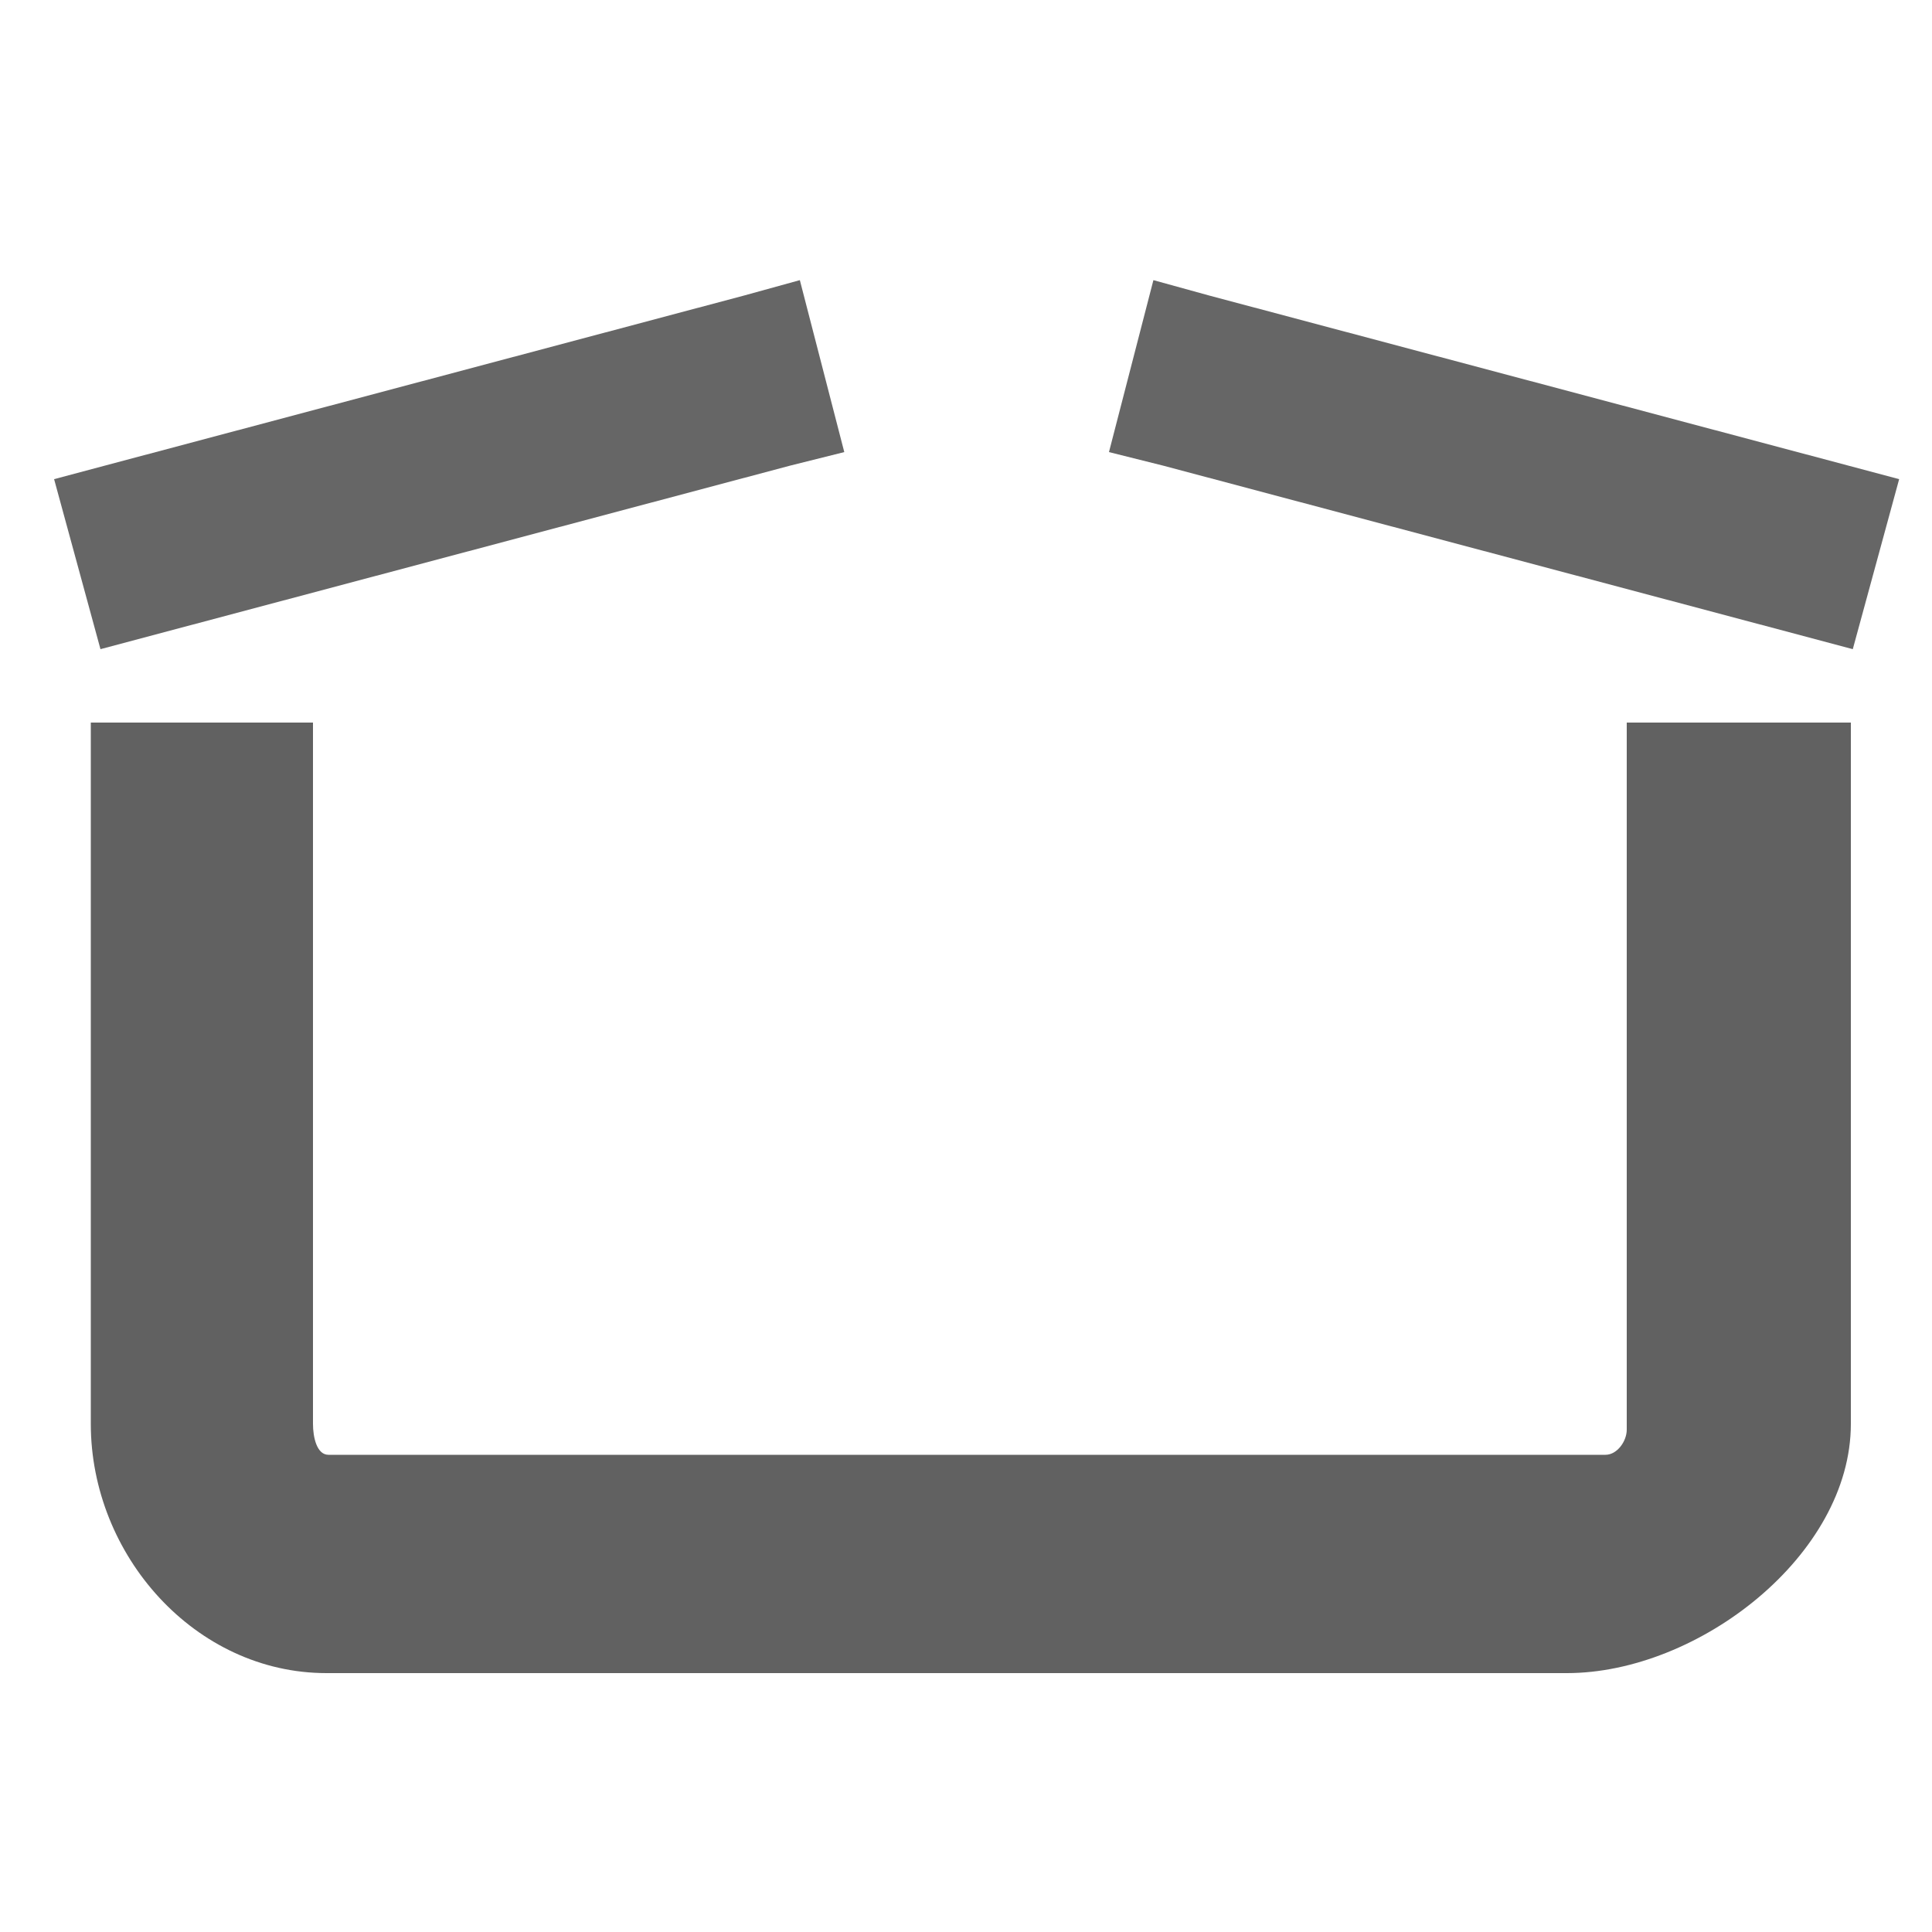 <?xml version="1.0" encoding="utf-8"?>
<!-- Generator: Adobe Illustrator 21.0.0, SVG Export Plug-In . SVG Version: 6.00 Build 0)  -->
<svg version="1.1" xmlns="http://www.w3.org/2000/svg" xmlns:xlink="http://www.w3.org/1999/xlink" x="0px" y="0px"
	 viewBox="0 0 100 100" style="enable-background:new 0 0 100 100;" xml:space="preserve">
<style type="text/css">
	.st0{fill:#575757;}
	.st1{fill:#585757;}
	.st2{fill:#FFFFFF;}
	.st3{fill:#999999;}
	.st4{fill:none;}
	.st5{fill:#CCCCCC;}
	.st6{fill:#575757;stroke:#575757;stroke-width:0.5;stroke-miterlimit:10;}
	.st7{fill:none;stroke:#575757;stroke-width:1.5;stroke-miterlimit:10;}
	.st8{fill:#585858;}
	.st9{fill:none;stroke:#575757;stroke-width:3;stroke-miterlimit:10;}
	.st10{fill:none;stroke:#575757;stroke-width:0.5;stroke-miterlimit:10;}
	.st11{fill:none;stroke:#575757;stroke-miterlimit:10;}
	.st12{fill:#E5E5E5;}
	.st13{stroke:#FFFFFF;stroke-width:0.5;stroke-miterlimit:10;}
	.st14{fill:#616161;}
	.st15{fill:#666666;}
</style>
<g id="Layer_1">
	<g id="Milk_urn">
	</g>
	<g id="Milk_flow_indication">
	</g>
	<g id="Messages">
	</g>
	<g id="Graph">
		<g id="Cow_2">
		</g>
	</g>
	<g id="Feed_ration">
	</g>
	<g id="Cows_2">
	</g>
	<g id="Check_2">
	</g>
	<g id="Standby_mode_resting">
	</g>
	<g id="Milk_flow_indication_1_">
		<g id="Milk_flow_indication_2_">
			<g id="Do_not_milk_cow">
			</g>
		</g>
	</g>
	<g id="Low_yield">
	</g>
	<g id="Milk_flow_indication_3_">
	</g>
	<g id="Do_not_milk_cow_1_">
	</g>
</g>
<g id="layer">
	<g>
		<g>
			<path class="st14" d="M84.2,74c0,0.6-0.5,1.3-1.1,1.3H17c-0.6,0-0.8-0.9-0.8-1.6V37.4H4.7v36.3c0,6.8,5.4,12.9,12.2,12.9h64.2
				c6.8,0,14.7-6.1,14.7-12.9V37.4H84.2L84.2,74z"/>
		</g>
	</g>
	<g>
		<g>
			<polygon class="st15" points="57.4,23.4 60.2,24.1 95.9,33.6 98.3,24.8 62.6,15.3 59.7,14.5 			"/>
		</g>
	</g>
	<g>
		<g>
			<polygon class="st15" points="43.7,23.4 40.9,24.1 5.2,33.6 2.8,24.8 38.5,15.3 41.4,14.5 			"/>
		</g>
	</g>
</g>
</svg>
